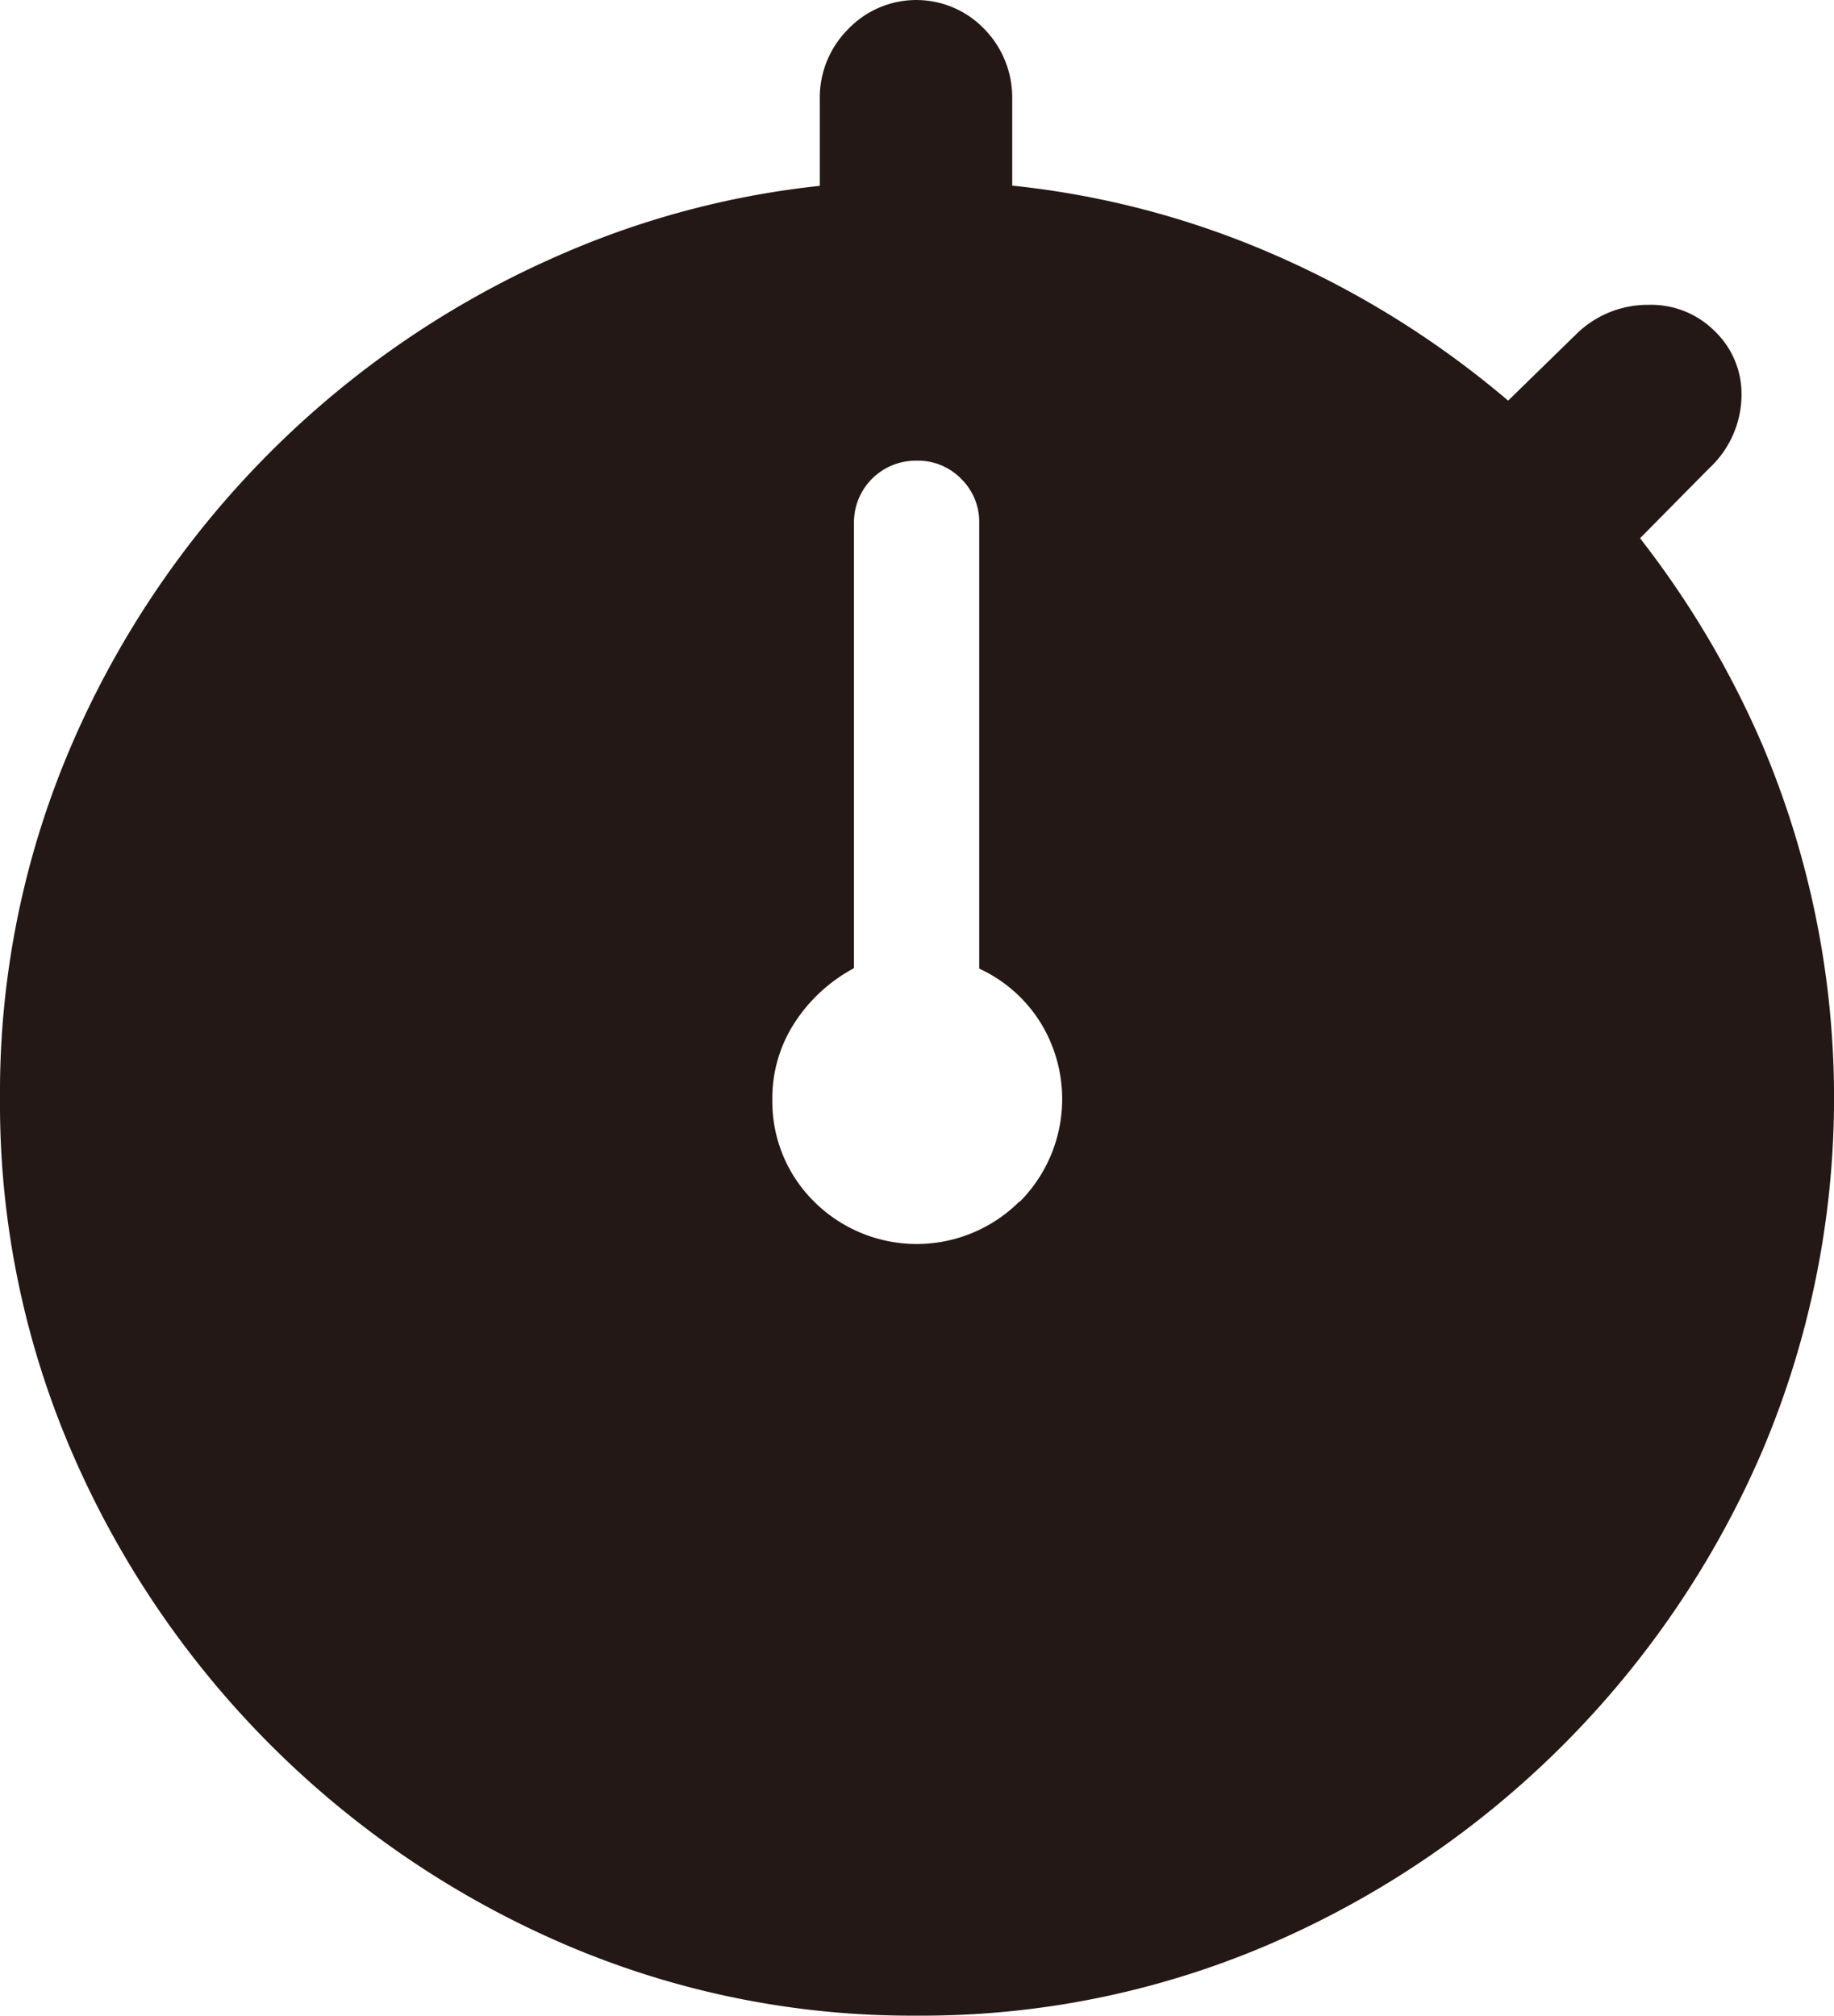 <svg viewBox="0 0 91.21 100.24" xmlns="http://www.w3.org/2000/svg"><path d="m28 96.66a46.84 46.84 0 0 1 -24.42-24.43 43.69 43.69 0 0 1 -3.58-17.6 43.67 43.67 0 0 1 3.58-17.63 46.76 46.76 0 0 1 24.42-24.39 43.61 43.61 0 0 1 17.56-3.61 43.77 43.77 0 0 1 17.61 3.58 46.75 46.75 0 0 1 24.46 24.42 45 45 0 0 1 0 35.19 46.84 46.84 0 0 1 -24.43 24.47 43.69 43.69 0 0 1 -17.6 3.58 43.64 43.64 0 0 1 -17.6-3.58zm22.7-36.88a7.24 7.24 0 0 0 1-9 7.08 7.08 0 0 0 -3-2.61v-22.17a3 3 0 0 0 -.9-2.19 3 3 0 0 0 -2.23-.9 3.07 3.07 0 0 0 -3.1 3.09v22.15a8 8 0 0 0 -2.95 2.71 6.88 6.88 0 0 0 -1.11 3.82 7 7 0 0 0 2.07 5.07 7.23 7.23 0 0 0 10.22 0zm-9.93-54.86a4.82 4.82 0 0 1 1.41-3.47 4.69 4.69 0 0 1 6.78 0 4.87 4.87 0 0 1 1.38 3.47v6.53h-9.57zm37.61 11.71a5.06 5.06 0 0 1 3.62-1.47 4.47 4.47 0 0 1 3.29 1.32 4.32 4.32 0 0 1 1.32 3.19 5 5 0 0 1 -1.61 3.62l-5 5.06-6.57-6.89z" fill="#231815"/></svg>